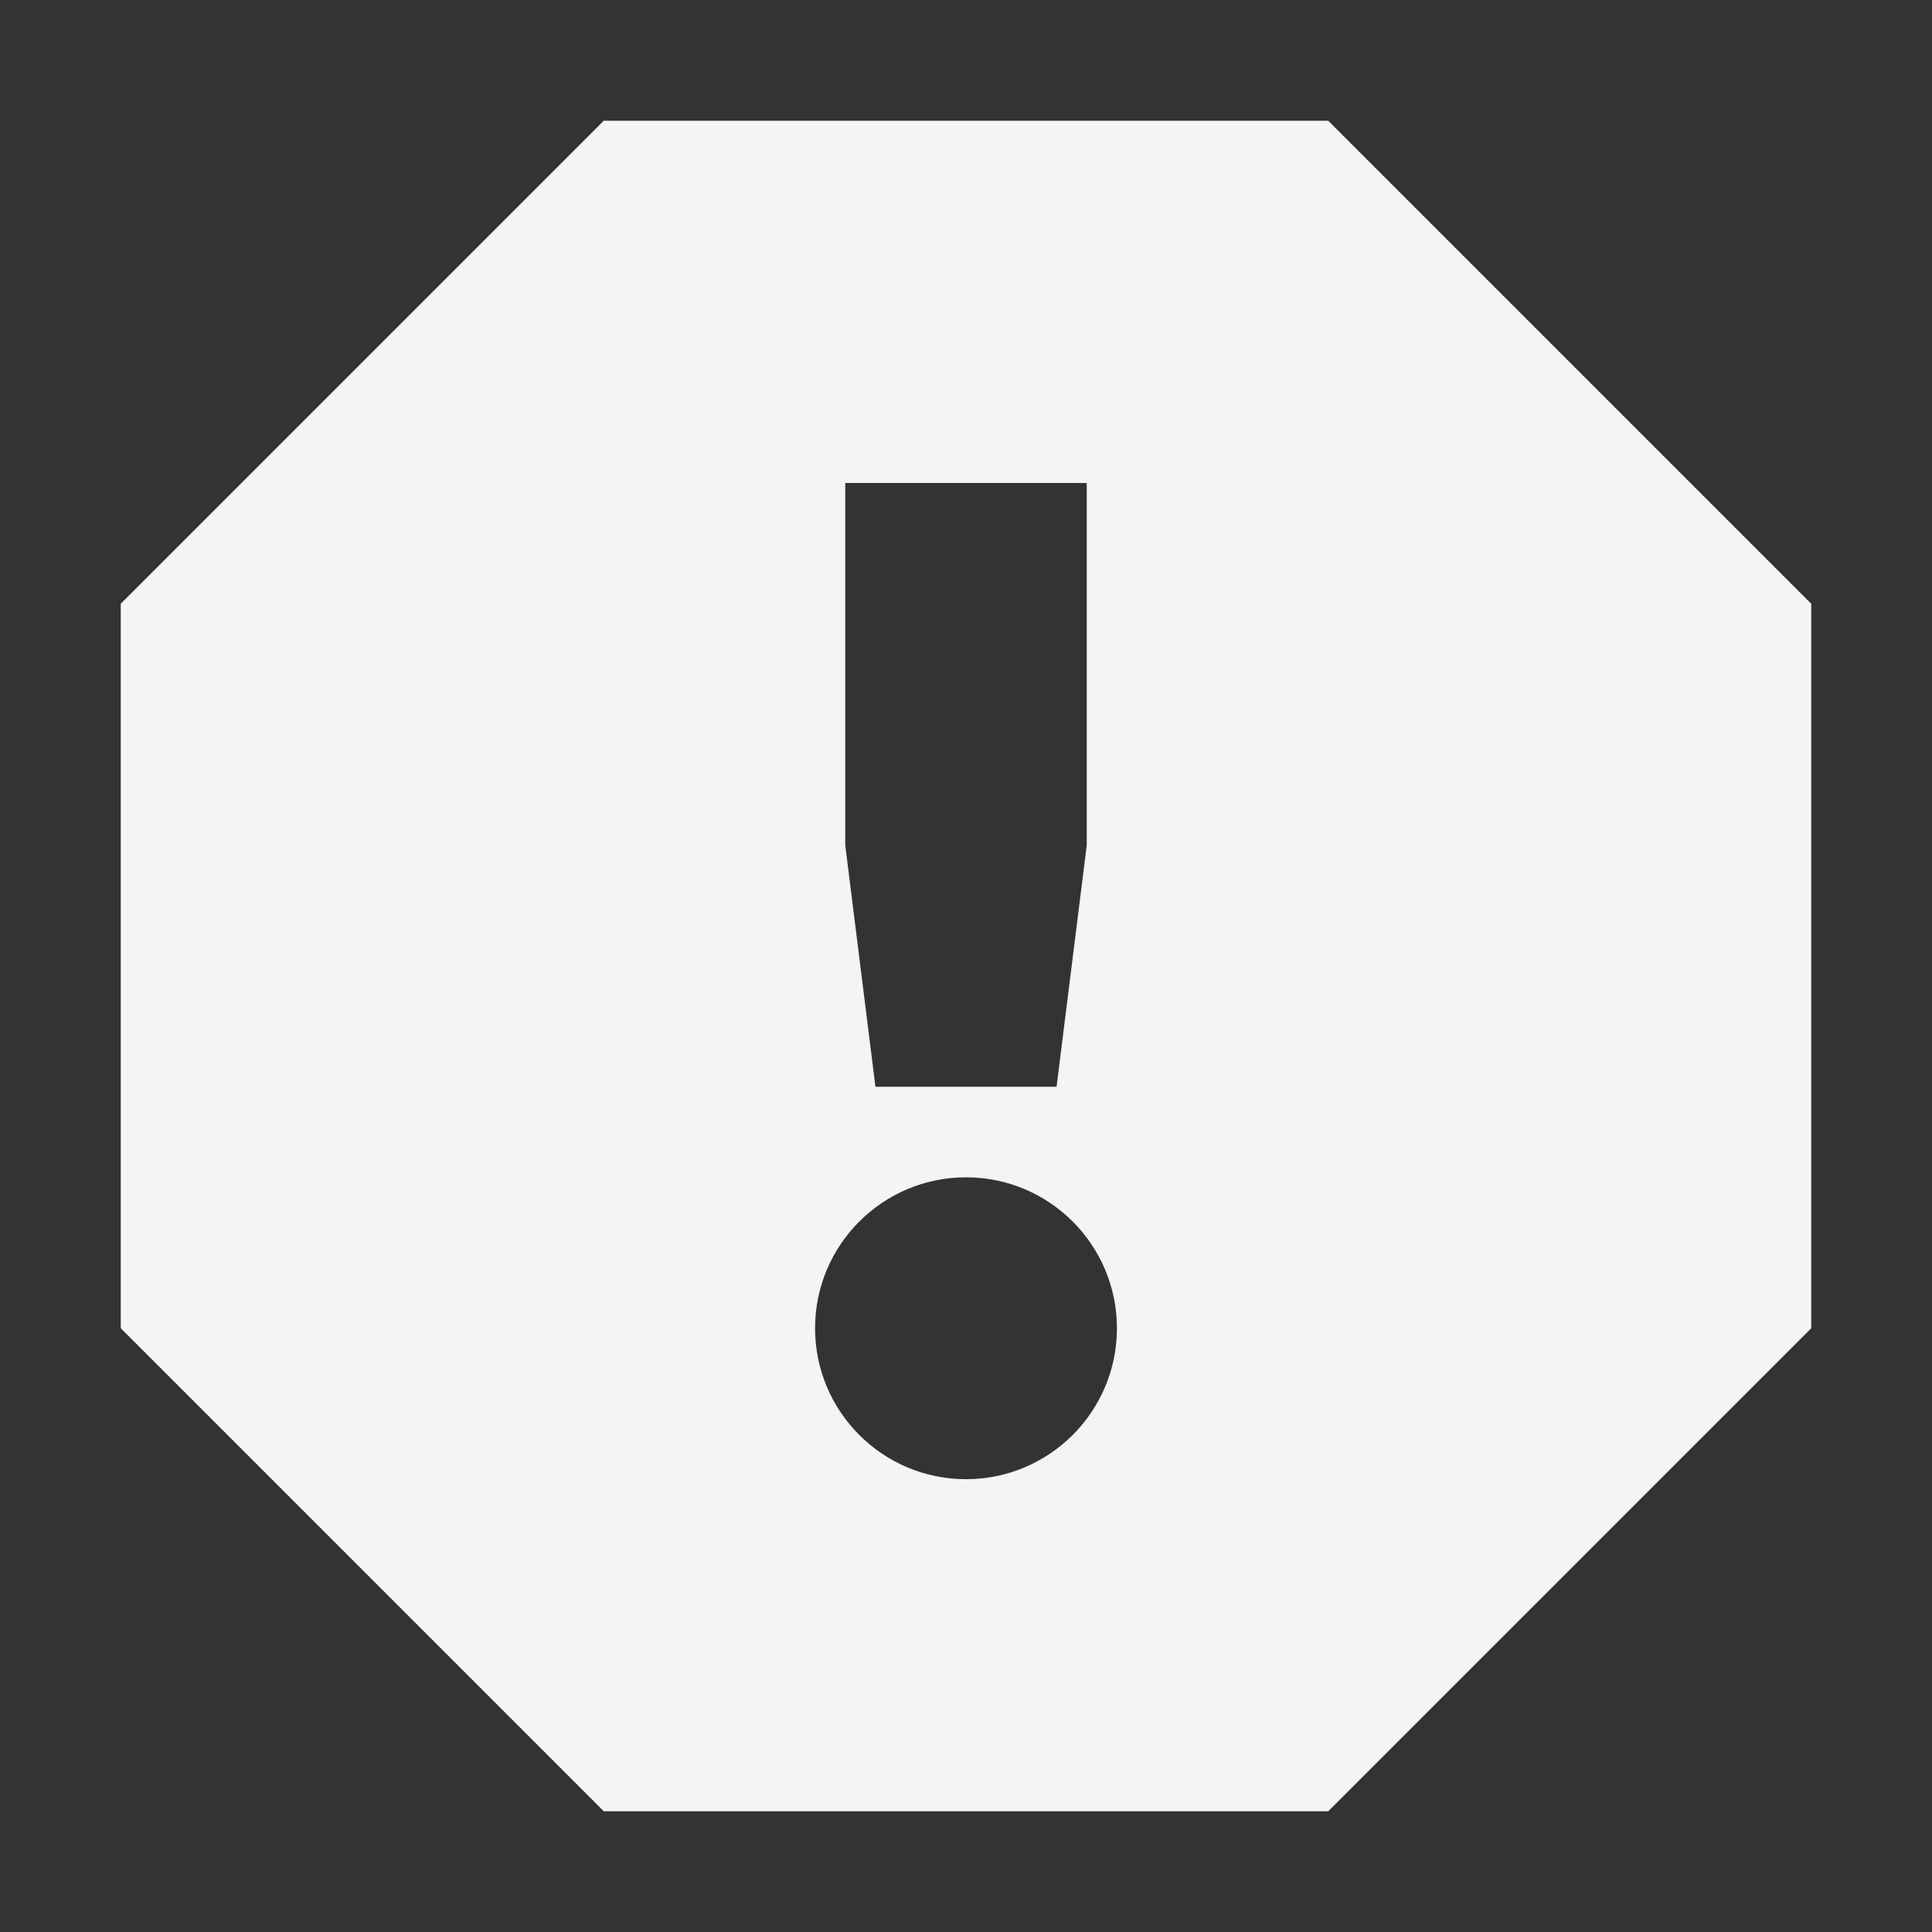 <svg xmlns="http://www.w3.org/2000/svg" width="16" height="16" version="1.1">
 <rect width="100%" height="100%" fill="#333333" stroke="none"/>
 <path style="fill:#f6f3f3" d="M 5,1 1,5 V 11 L 5,15 H 11 L 15,11 V 5 L 11,1 Z M 7,4 H 9 V 7 L 8.75,9 H 7.25 L 7,7 Z M 8,9.75 C 8.69,9.75 9.25,10.31 9.25,11 9.25,11.69 8.69,12.25 8,12.25 7.31,12.25 6.75,11.69 6.75,11 6.75,10.31 7.31,9.75 8,9.75 Z"/>
</svg>
